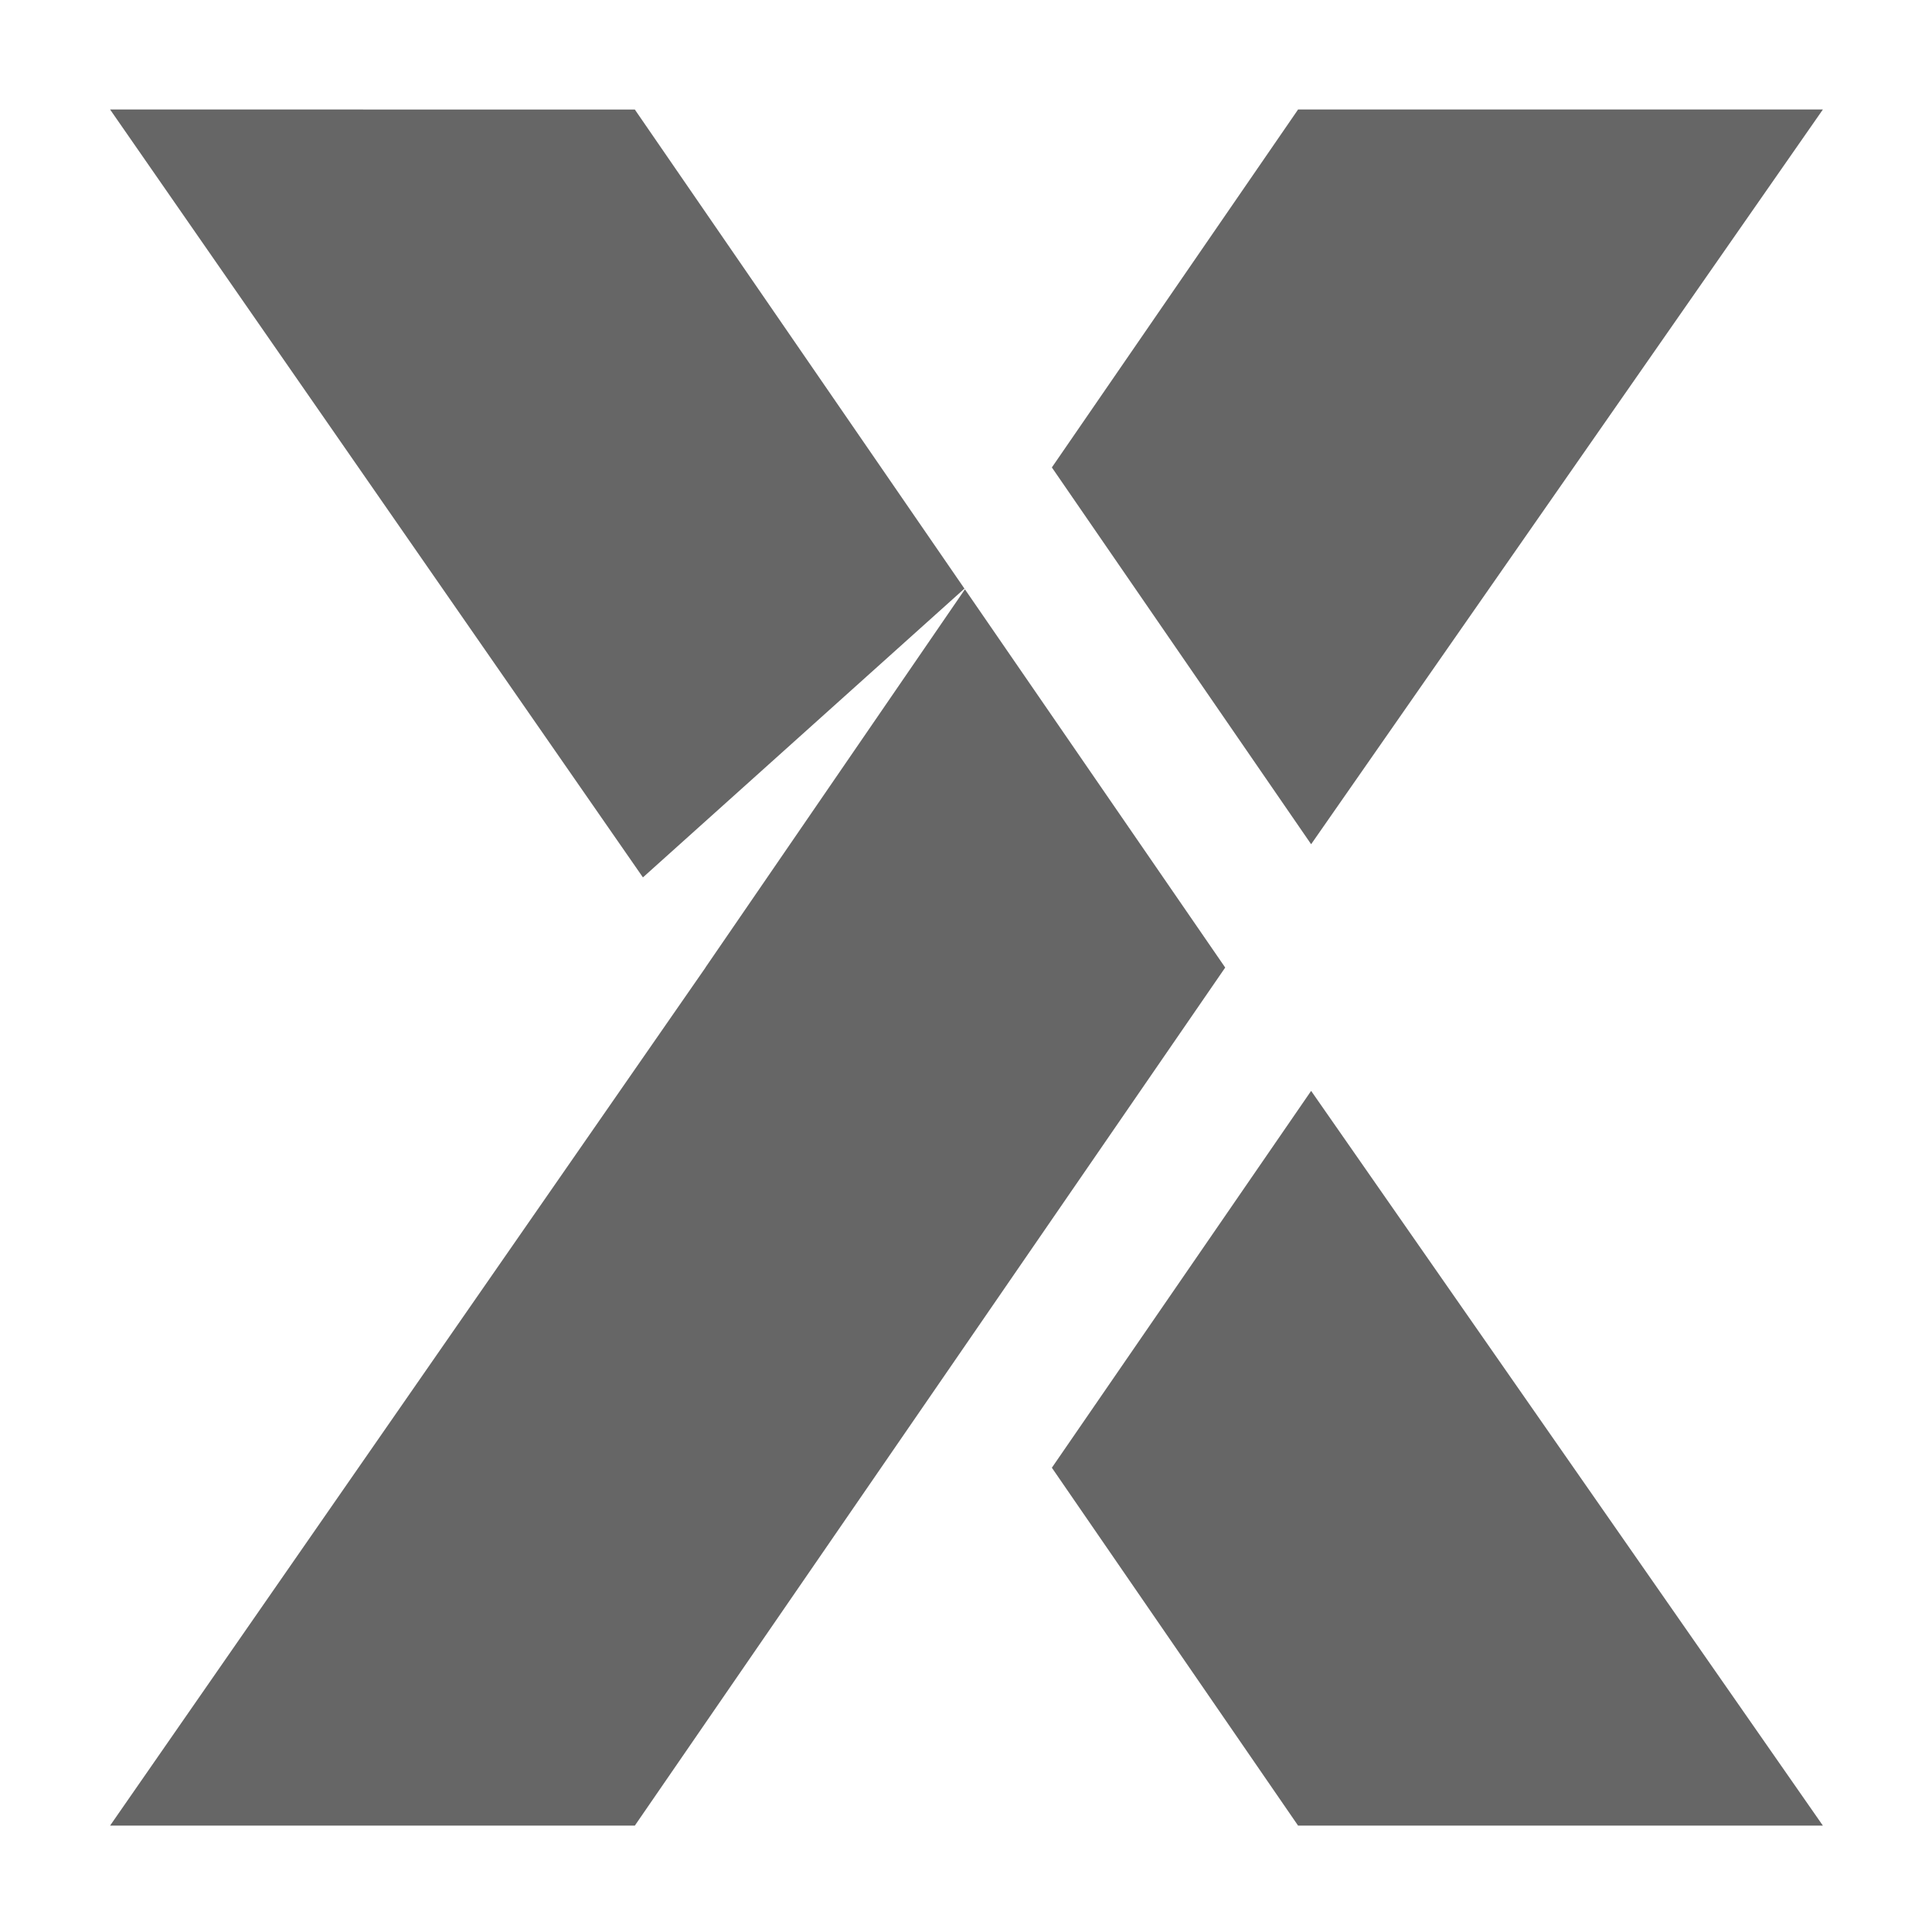 <svg id="Layer_1" data-name="Layer 1" xmlns="http://www.w3.org/2000/svg" viewBox="0 0 360 360"><defs><style>.cls-1{fill:#666666;}</style></defs><title>SimplifiedX</title><polygon class="cls-1" points="241.88 20.4 339.67 20.4 244.31 157.31 196 87.1 241.88 20.4"/><polygon class="cls-1" points="244.31 203.27 339.67 340.18 241.88 340.18 196 273.49 244.31 203.27"/><polygon class="cls-1" points="179.8 109.81 131.45 180.28 131.46 180.29 20.51 340.18 118.29 340.18 228.3 180.29 179.8 109.81"/><polygon class="cls-1" points="179.71 109.68 118.29 20.41 20.51 20.4 119.8 163.49 179.71 109.68"/></svg>